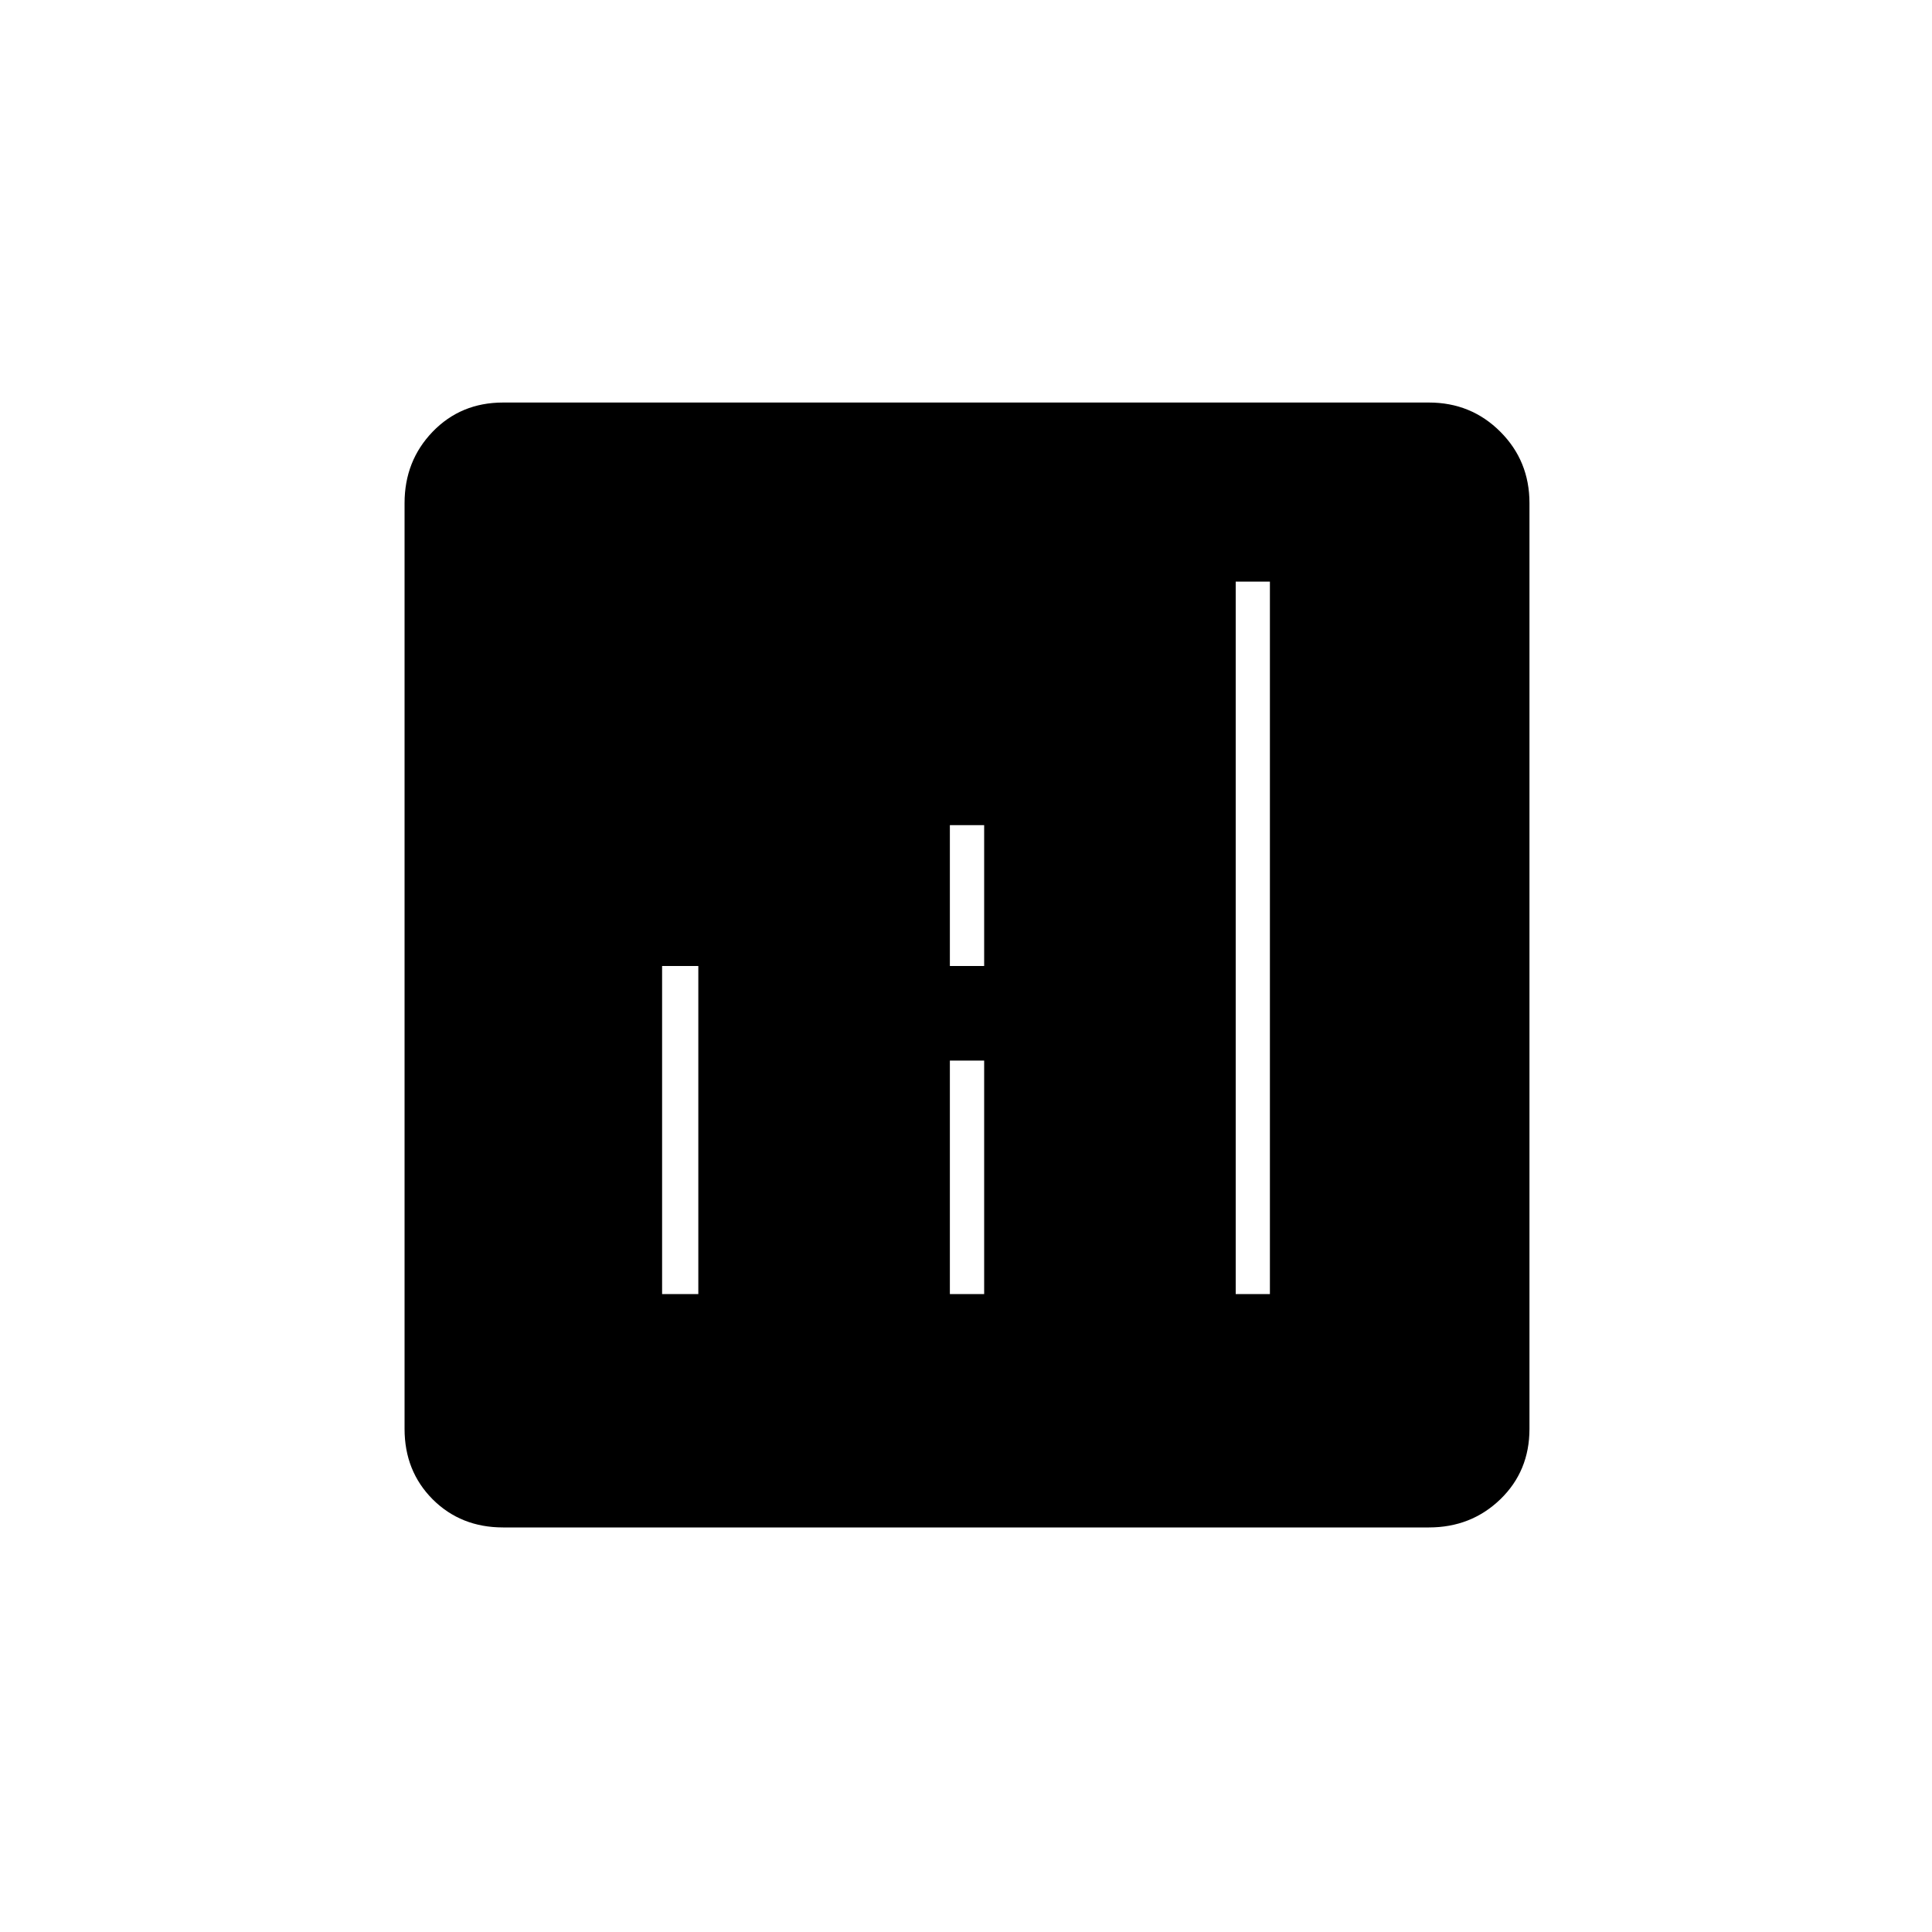 <svg xmlns="http://www.w3.org/2000/svg" height="20" width="20"><path d="M6.854 13.396h.375V10h-.375Zm5.938 0h.354V6.021h-.354Zm-2.959 0h.355v-2.417h-.355Zm0-3.396h.355V8.542h-.355Zm-4.625 5.812q-.437 0-.729-.291-.291-.292-.291-.729V5.208q0-.437.291-.739.292-.302.729-.302h9.584q.437 0 .739.302t.302.739v9.584q0 .437-.302.729-.302.291-.739.291Z"/></svg>